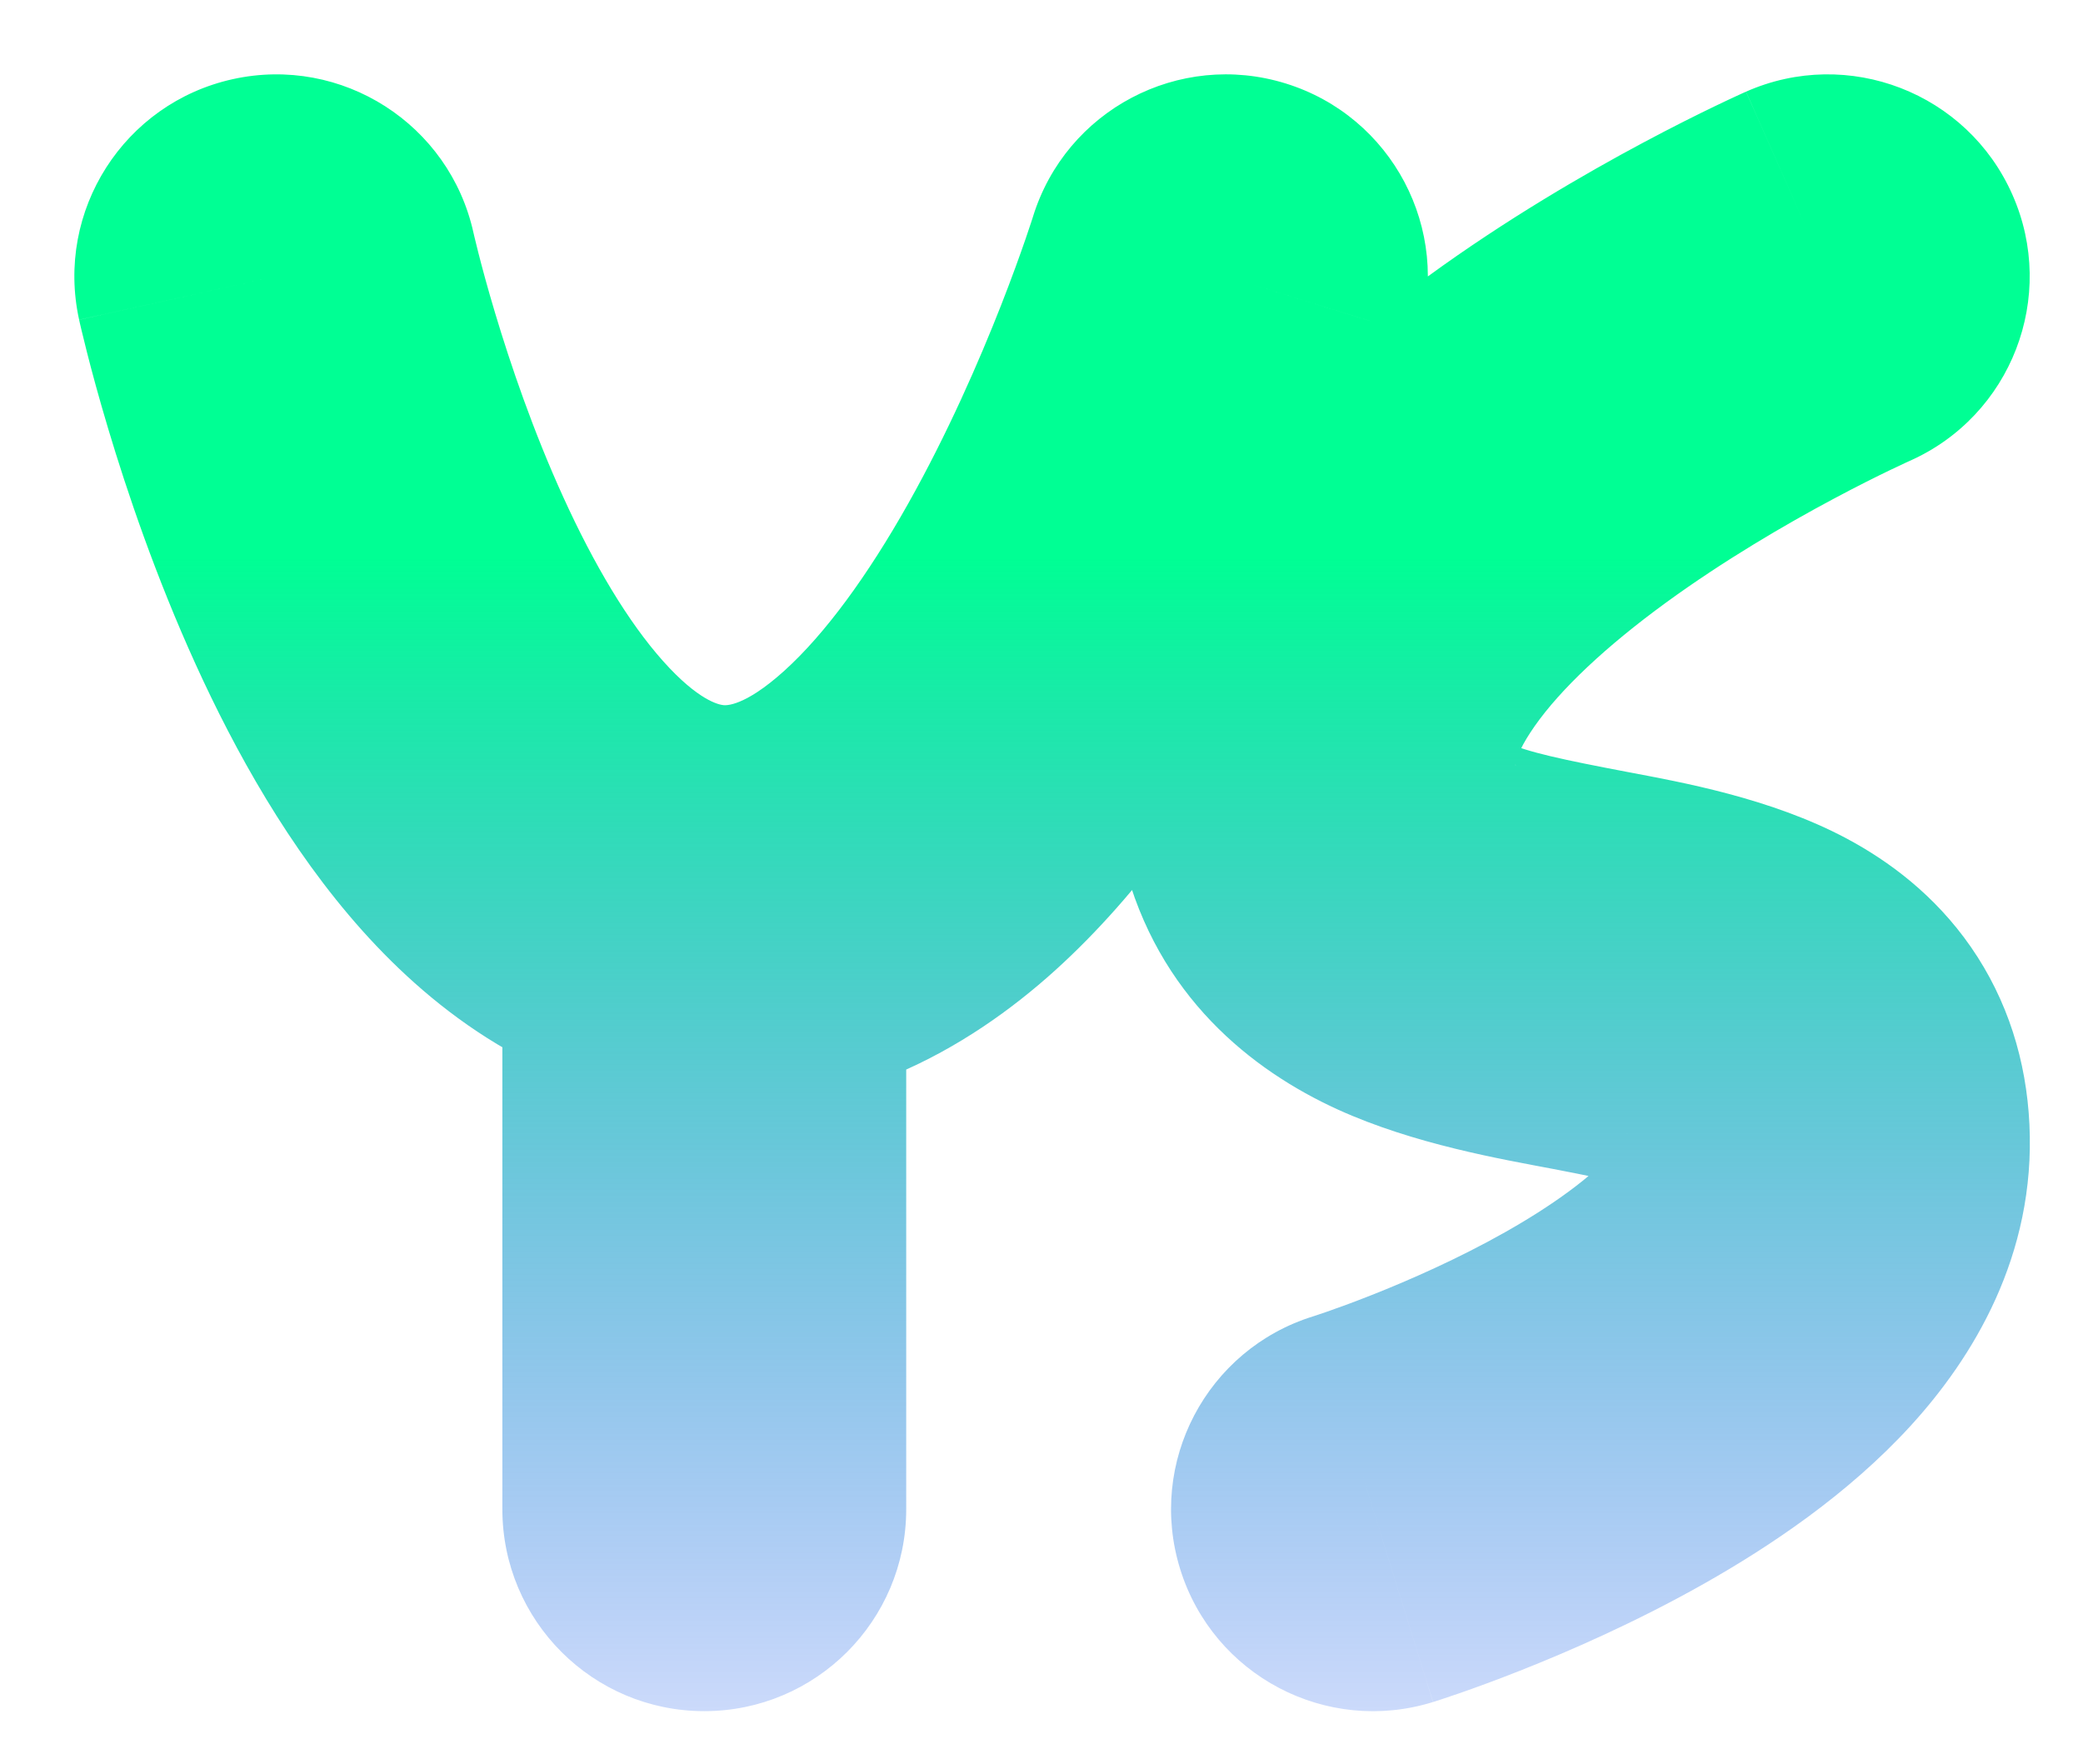 <svg width="98" height="83" viewBox="0 0 98 83" fill="none" xmlns="http://www.w3.org/2000/svg">
<g filter="url(#filter0_d)">
<path d="M64.751 13.806C66.301 8.793 63.494 3.473 58.481 1.924C53.468 0.374 48.149 3.182 46.599 8.194L64.751 13.806ZM20.278 8.959C19.151 3.835 14.083 0.595 8.959 1.722C3.835 2.849 0.595 7.917 1.722 13.041L20.278 8.959ZM21.635 69C21.635 74.247 25.889 78.5 31.135 78.5C36.382 78.5 40.635 74.247 40.635 69H21.635ZM87.834 19.688C92.632 17.565 94.801 11.955 92.678 7.157C90.556 2.358 84.945 0.19 80.147 2.312L87.834 19.688ZM60.08 36.217L69.291 33.892L69.291 33.892L60.08 36.217ZM83.991 51.348L93.479 50.885L83.991 51.348ZM59.774 59.929C54.764 61.488 51.967 66.813 53.526 71.823C55.085 76.832 60.41 79.63 65.419 78.071L59.774 59.929ZM55.675 11C46.599 8.194 46.6 8.192 46.6 8.191C46.6 8.19 46.601 8.189 46.601 8.188C46.602 8.186 46.602 8.185 46.602 8.184C46.603 8.182 46.603 8.182 46.602 8.184C46.601 8.188 46.597 8.199 46.592 8.217C46.58 8.253 46.56 8.317 46.531 8.407C46.472 8.586 46.379 8.867 46.252 9.236C45.997 9.976 45.609 11.057 45.098 12.361C44.063 14.998 42.577 18.404 40.728 21.692C38.828 25.068 36.821 27.821 34.904 29.552C33 31.273 32.13 31.182 32.037 31.173L30.234 50.087C37.611 50.791 43.543 47.353 47.641 43.651C51.726 39.96 54.92 35.216 57.288 31.007C59.706 26.709 61.553 22.441 62.786 19.299C63.408 17.714 63.887 16.38 64.215 15.427C64.38 14.949 64.507 14.565 64.597 14.29C64.642 14.152 64.677 14.042 64.703 13.961C64.716 13.92 64.726 13.887 64.734 13.861C64.738 13.848 64.742 13.837 64.745 13.828C64.746 13.823 64.748 13.819 64.749 13.815C64.749 13.813 64.75 13.811 64.75 13.81C64.751 13.808 64.751 13.806 55.675 11ZM32.037 31.173C31.827 31.153 30.865 30.967 29.203 29.108C27.559 27.27 25.947 24.566 24.499 21.383C23.084 18.276 22.013 15.13 21.291 12.717C20.933 11.525 20.671 10.544 20.502 9.878C20.417 9.546 20.357 9.294 20.319 9.136C20.301 9.057 20.288 9.002 20.281 8.972C20.278 8.957 20.276 8.948 20.275 8.946C20.275 8.945 20.275 8.945 20.276 8.947C20.276 8.949 20.276 8.95 20.277 8.952C20.277 8.953 20.277 8.955 20.277 8.955C20.278 8.957 20.278 8.959 11 11C1.722 13.041 1.722 13.043 1.723 13.045C1.723 13.046 1.724 13.049 1.724 13.051C1.725 13.054 1.726 13.058 1.727 13.063C1.729 13.072 1.731 13.083 1.734 13.095C1.739 13.12 1.747 13.152 1.755 13.191C1.773 13.268 1.797 13.371 1.827 13.5C1.888 13.757 1.975 14.115 2.088 14.559C2.313 15.447 2.646 16.687 3.09 18.169C3.969 21.105 5.324 25.118 7.205 29.252C9.052 33.312 11.605 37.932 15.04 41.774C18.457 45.595 23.489 49.444 30.234 50.087L32.037 31.173ZM21.635 40.63V69H40.635V40.63H21.635ZM83.991 11C80.147 2.312 80.145 2.313 80.143 2.314C80.142 2.314 80.14 2.315 80.138 2.316C80.135 2.318 80.131 2.319 80.127 2.321C80.118 2.325 80.108 2.329 80.097 2.335C80.073 2.345 80.043 2.359 80.006 2.375C79.933 2.408 79.835 2.453 79.713 2.509C79.469 2.622 79.129 2.78 78.708 2.983C77.868 3.387 76.697 3.969 75.313 4.708C72.574 6.17 68.864 8.319 65.194 10.992C61.614 13.601 57.576 17.064 54.629 21.276C51.661 25.518 49.112 31.585 50.869 38.542L69.291 33.892C69.385 34.266 68.994 33.888 70.198 32.167C71.423 30.416 73.57 28.398 76.383 26.348C79.107 24.364 81.997 22.677 84.261 21.469C85.378 20.872 86.309 20.41 86.946 20.104C87.263 19.951 87.505 19.838 87.658 19.768C87.735 19.733 87.789 19.708 87.819 19.695C87.834 19.688 87.843 19.684 87.845 19.683C87.847 19.682 87.846 19.682 87.844 19.683C87.844 19.684 87.842 19.684 87.841 19.685C87.84 19.685 87.838 19.686 87.838 19.686C87.836 19.687 87.834 19.688 83.991 11ZM50.869 38.542C52.462 44.855 56.888 48.354 60.95 50.201C64.537 51.832 68.659 52.534 71.073 52.993C74.217 53.592 75.397 53.923 75.93 54.208C76.005 54.248 75.563 54.028 75.113 53.378C74.616 52.662 74.512 52.009 74.502 51.811L93.479 50.885C93.335 47.923 92.466 45.061 90.726 42.551C89.032 40.108 86.867 38.51 84.886 37.451C81.308 35.539 77.052 34.79 74.624 34.328C71.467 33.727 69.881 33.39 68.815 32.905C68.225 32.637 69.052 32.944 69.291 33.892L50.869 38.542ZM74.502 51.811C74.465 51.046 74.895 51.135 73.865 52.259C72.837 53.381 71.106 54.672 68.819 55.964C66.612 57.211 64.316 58.221 62.523 58.929C61.641 59.278 60.913 59.541 60.423 59.711C60.179 59.796 59.995 59.857 59.883 59.894C59.827 59.912 59.789 59.924 59.77 59.93C59.761 59.933 59.757 59.934 59.757 59.934C59.758 59.934 59.759 59.934 59.762 59.933C59.763 59.932 59.765 59.932 59.767 59.931C59.768 59.931 59.77 59.93 59.77 59.93C59.772 59.93 59.774 59.929 62.597 69C65.419 78.071 65.421 78.07 65.424 78.07C65.424 78.069 65.427 78.069 65.428 78.068C65.432 78.067 65.436 78.066 65.44 78.065C65.448 78.062 65.457 78.059 65.468 78.056C65.49 78.049 65.517 78.04 65.549 78.03C65.613 78.01 65.698 77.982 65.803 77.948C66.011 77.879 66.299 77.784 66.652 77.661C67.359 77.415 68.34 77.061 69.505 76.6C71.806 75.691 74.957 74.319 78.165 72.507C81.293 70.74 84.942 68.295 87.876 65.092C90.808 61.891 93.781 57.065 93.479 50.885L74.502 51.811Z" fill="url(#paint0_linear)"/>
</g>
<defs>
<filter id="filter0_d" x="0.498" y="0.497" width="98.002" height="83.005" filterUnits="userSpaceOnUse" color-interpolation-filters="sRGB">
<feFlood flood-opacity="0" result="BackgroundImageFix"/>
<feColorMatrix in="SourceAlpha" type="matrix" values="0 0 0 0 0 0 0 0 0 0 0 0 0 0 0 0 0 0 127 0"/>
<feOffset dx="2" dy="2"/>
<feGaussianBlur stdDeviation="1.5"/>
<feColorMatrix type="matrix" values="0 0 0 0 0 0 0 0 0 0 0 0 0 0 0 0 0 0 0.38 0"/>
<feBlend mode="normal" in2="BackgroundImageFix" result="effect1_dropShadow"/>
<feBlend mode="normal" in="SourceGraphic" in2="effect1_dropShadow" result="shape"/>
</filter>
<linearGradient id="paint0_linear" x1="50" y1="6.5" x2="50" y2="96.5" gradientUnits="userSpaceOnUse">
<stop offset="0.197" stop-color="#00FF94"/>
<stop offset="0.953" stop-color="#001AFF" stop-opacity="0"/>
</linearGradient>
</defs>
</svg>
